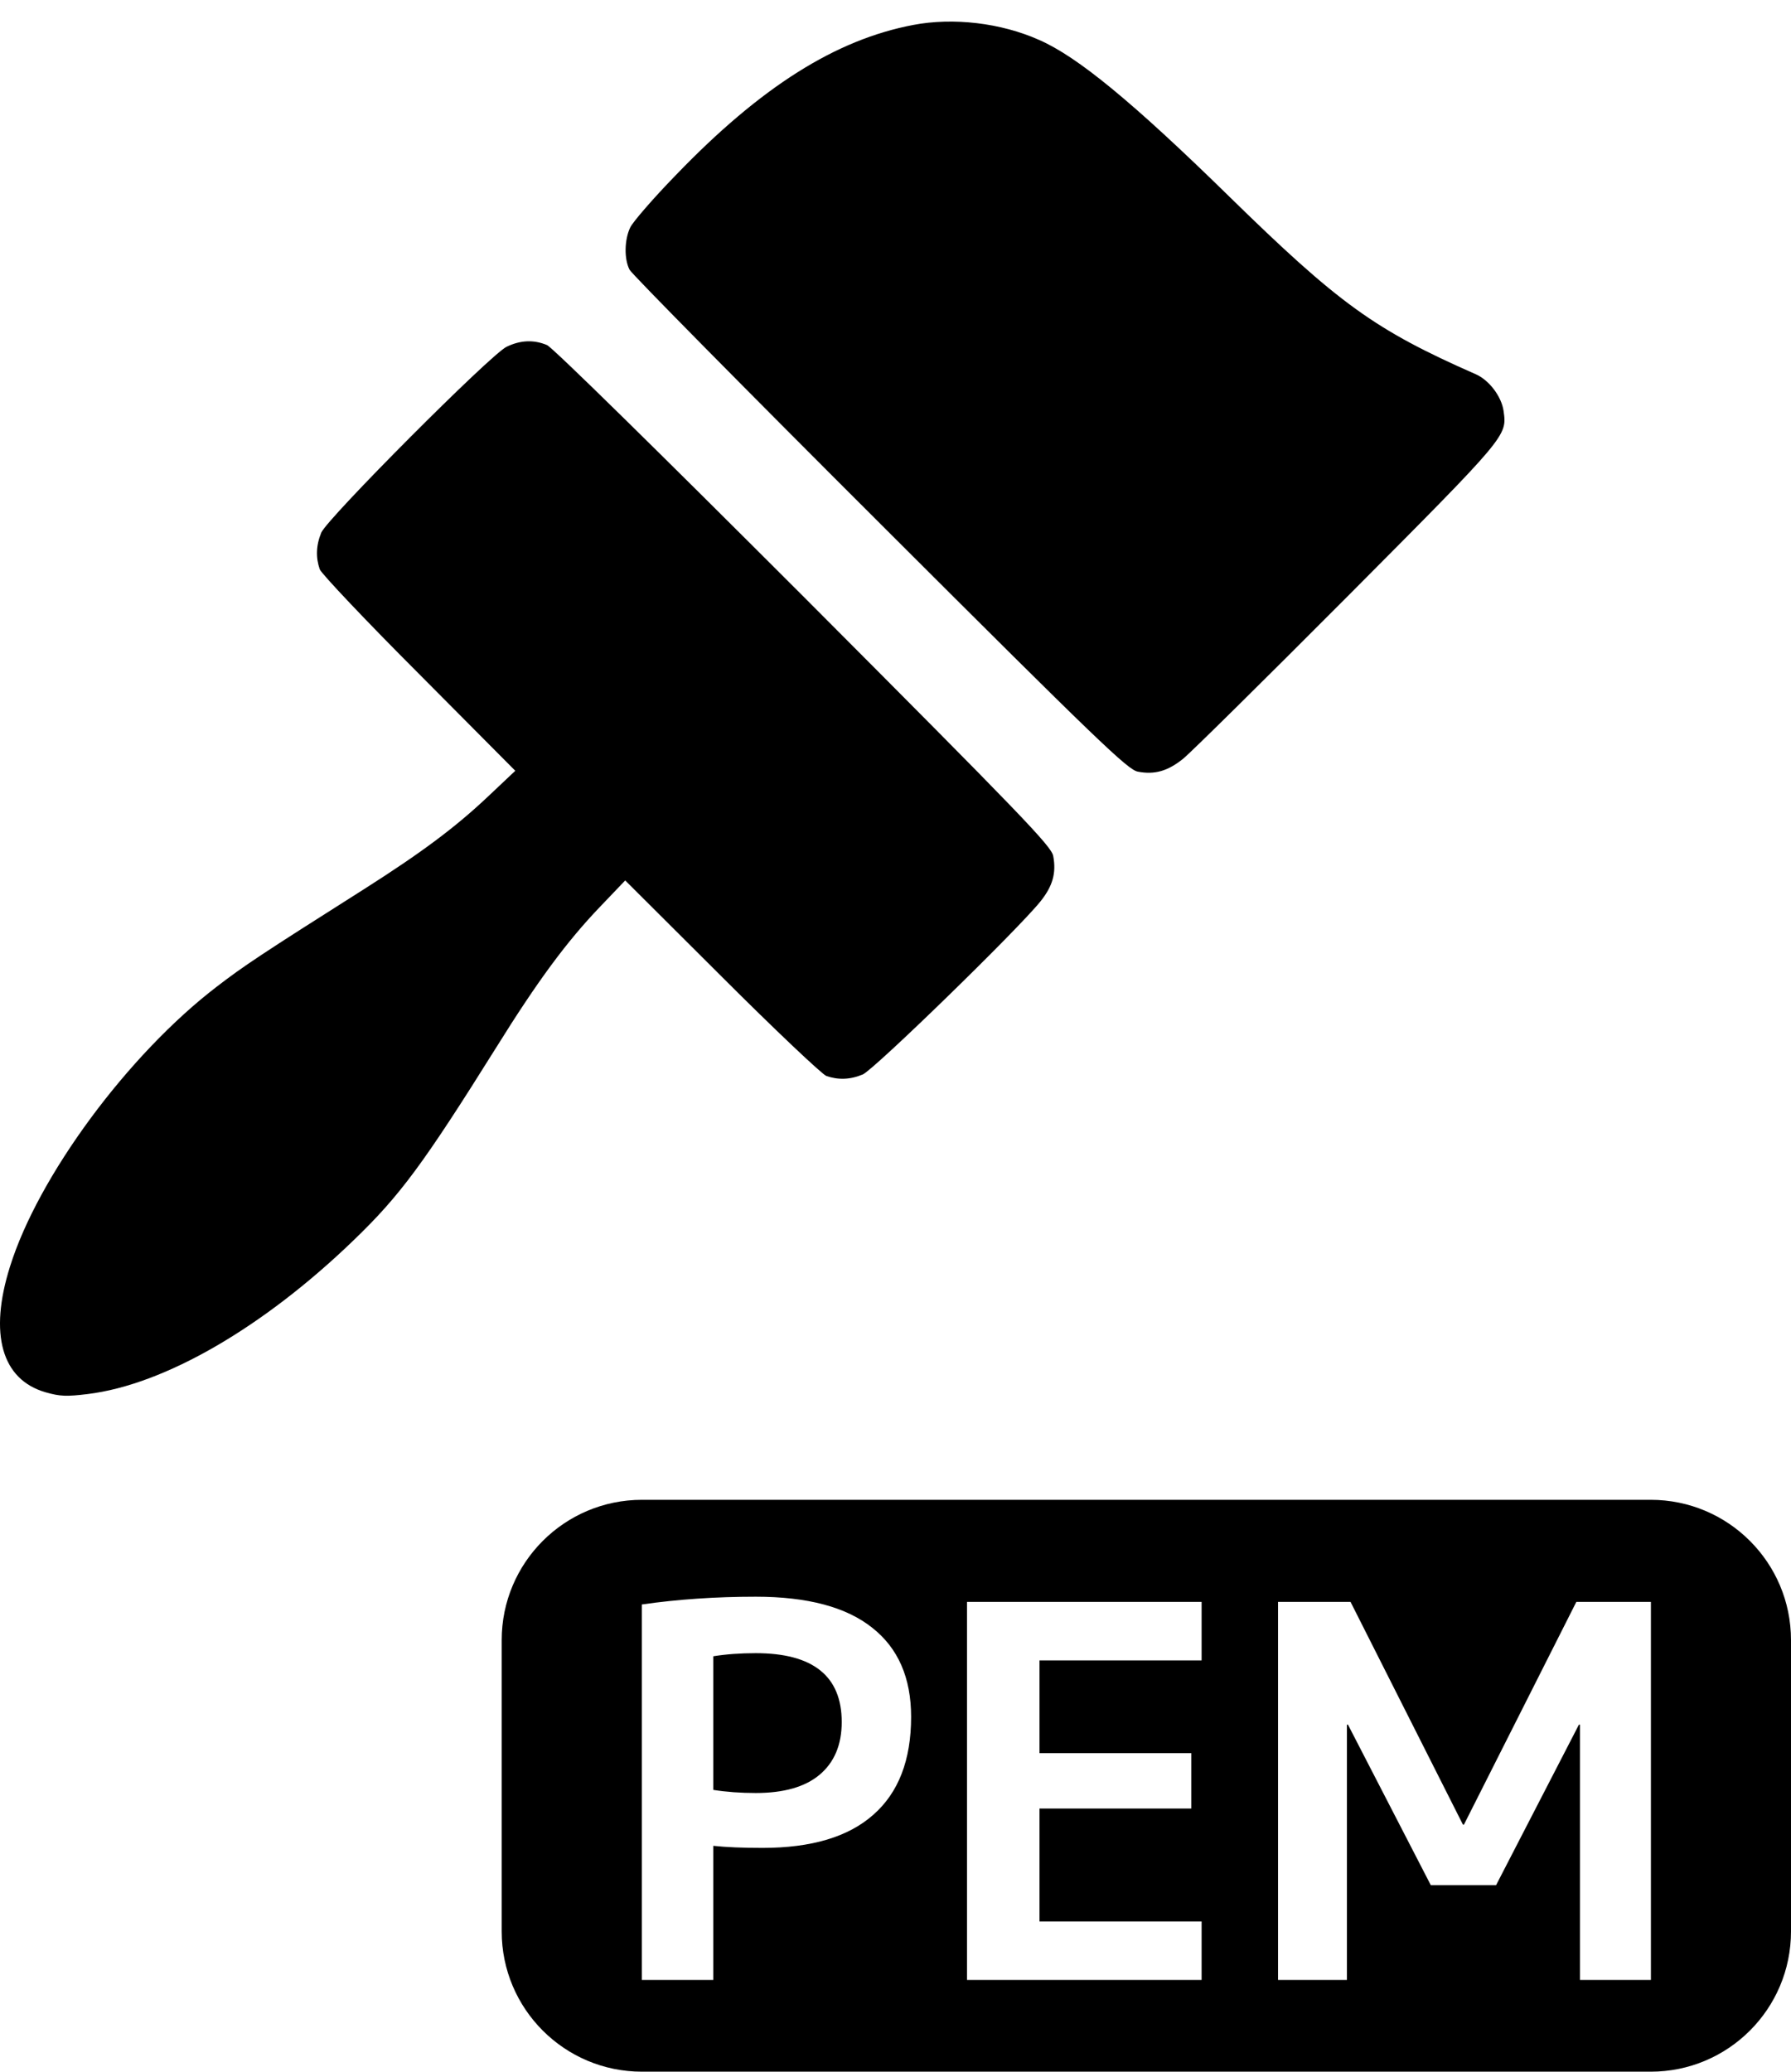 <svg width="332" height="384" viewBox="0 0 332 384" fill="none" xmlns="http://www.w3.org/2000/svg">
<g filter="url(#filter0_i_102_96)">
<path d="M169.299 0.622C154.913 3.347 141.072 12.065 125.324 28.413C121.128 32.718 117.314 37.132 116.823 38.167C115.733 40.456 115.679 44.052 116.714 46.014C117.15 46.831 138.075 68.029 163.196 93.095C203.738 133.583 209.079 138.705 210.931 139.032C214.037 139.632 216.489 138.923 219.323 136.634C220.74 135.49 234.472 121.922 249.784 106.555C279.537 76.638 279.373 76.856 278.72 72.17C278.338 69.5 276.049 66.448 273.543 65.359C254.852 57.13 248.258 52.389 227.66 32.227C210.114 15.062 199.76 6.507 192.622 3.401C185.538 0.241 176.71 -0.795 169.299 0.622Z" fill="black"/>
<path d="M93.882 60.291C90.831 61.817 60.696 92.06 59.552 94.73C58.571 97.128 58.517 99.362 59.279 101.542C59.606 102.359 67.889 111.132 77.698 120.941L95.517 138.869L90.612 143.501C84.4 149.386 78.079 154.072 67.453 160.829C48.436 172.872 45.166 175.051 40.207 178.866C23.751 191.454 7.076 214.013 1.845 230.797C-2.079 243.276 0.319 251.722 8.438 254.065C11.108 254.828 12.307 254.883 16.285 254.392C30.508 252.648 48.763 242.077 65.492 225.947C74.156 217.61 78.461 211.779 92.029 190.091C99.658 177.831 105.053 170.529 111.211 164.099L115.897 159.194L133.77 177.013C143.579 186.822 152.352 195.105 153.17 195.432C155.349 196.194 157.583 196.14 159.927 195.159C161.997 194.287 188.644 168.349 192.84 163.118C195.129 160.284 195.837 157.832 195.238 154.671C194.911 152.873 189.734 147.478 149.028 106.664C122.327 79.963 102.437 60.4 101.402 59.964C98.95 58.929 96.443 59.038 93.882 60.291Z" fill="black"/>
</g>
<path fill-rule="evenodd" clip-rule="evenodd" d="M119 278C104.641 278 93 289.641 93 304V358C93 372.359 104.641 384 119 384H306C320.359 384 332 372.359 332 358V304C332 289.641 320.359 278 306 278H119ZM132.223 367V342.136C134.591 342.392 137.631 342.52 141.343 342.52C150.431 342.52 157.279 340.472 161.887 336.376C166.559 332.28 168.895 326.232 168.895 318.232C168.895 311 166.495 305.496 161.695 301.72C156.895 297.88 149.695 295.96 140.095 295.96C132.671 295.96 125.631 296.44 118.975 297.4V367H132.223ZM140.095 332.344C137.279 332.344 134.655 332.152 132.223 331.768V307C134.591 306.616 137.215 306.424 140.095 306.424C150.719 306.424 156.031 310.68 156.031 319.192C156.031 323.416 154.655 326.68 151.903 328.984C149.215 331.224 145.279 332.344 140.095 332.344ZM192.696 324.952V307.768H222.744V296.92H179.256V367H222.744V356.152H192.696V335.224H220.824V324.952H192.696ZM292.688 319.672H292.88V367H306.032V296.92H292.208L271.376 338.2H271.184L250.352 296.92H236.912V367H249.68V319.672H249.872L265.232 349.432H277.328L292.688 319.672Z" fill="black"/>
<defs>
<filter id="filter0_i_102_96" x="0" y="-0" width="278.885" height="258.71" filterUnits="userSpaceOnUse" color-interpolation-filters="sRGB">
<feFlood flood-opacity="0" result="BackgroundImageFix"/>
<feBlend mode="normal" in="SourceGraphic" in2="BackgroundImageFix" result="shape"/>
<feColorMatrix in="SourceAlpha" type="matrix" values="0 0 0 0 0 0 0 0 0 0 0 0 0 0 0 0 0 0 127 0" result="hardAlpha"/>
<feOffset dy="4"/>
<feGaussianBlur stdDeviation="2"/>
<feComposite in2="hardAlpha" operator="arithmetic" k2="-1" k3="1"/>
<feColorMatrix type="matrix" values="0 0 0 0 0 0 0 0 0 0 0 0 0 0 0 0 0 0 0.25 0"/>
<feBlend mode="normal" in2="shape" result="effect1_innerShadow_102_96"/>
</filter>
</defs>
</svg>
